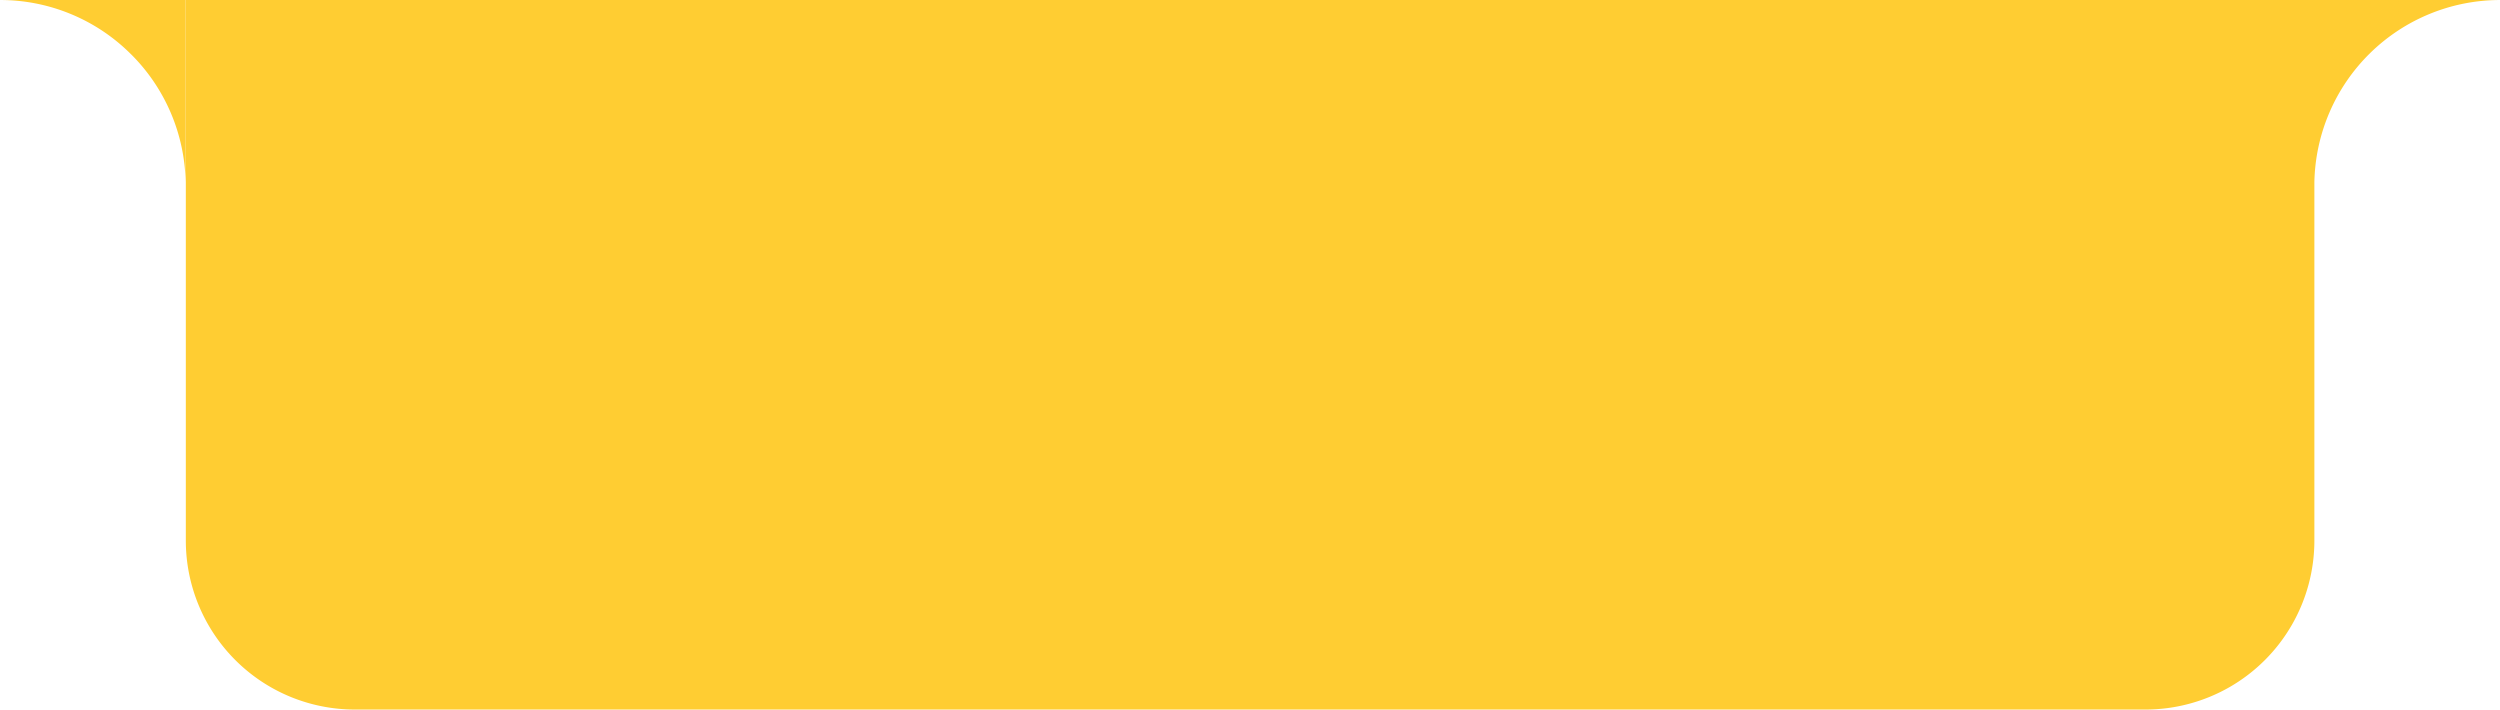 <svg id="Component_46_1" data-name="Component 46 – 1" xmlns="http://www.w3.org/2000/svg" width="147.988" height="42.002" viewBox="0 0 147.988 42.002">
  <path id="Path_1041" data-name="Path 1041" d="M16140,8574a10,10,0,0,1-10-10v-32h126v32a10,10,0,0,1-10,10Zm116-42h10.987a11,11,0,0,0-10.987,10.787Zm-129.232,3.223A10.936,10.936,0,0,0,16119,8532h10.987v10.787A10.951,10.951,0,0,0,16126.769,8535.222Z" transform="translate(-16119 -8531.999)" fill="#ffcd32"/>
</svg>
